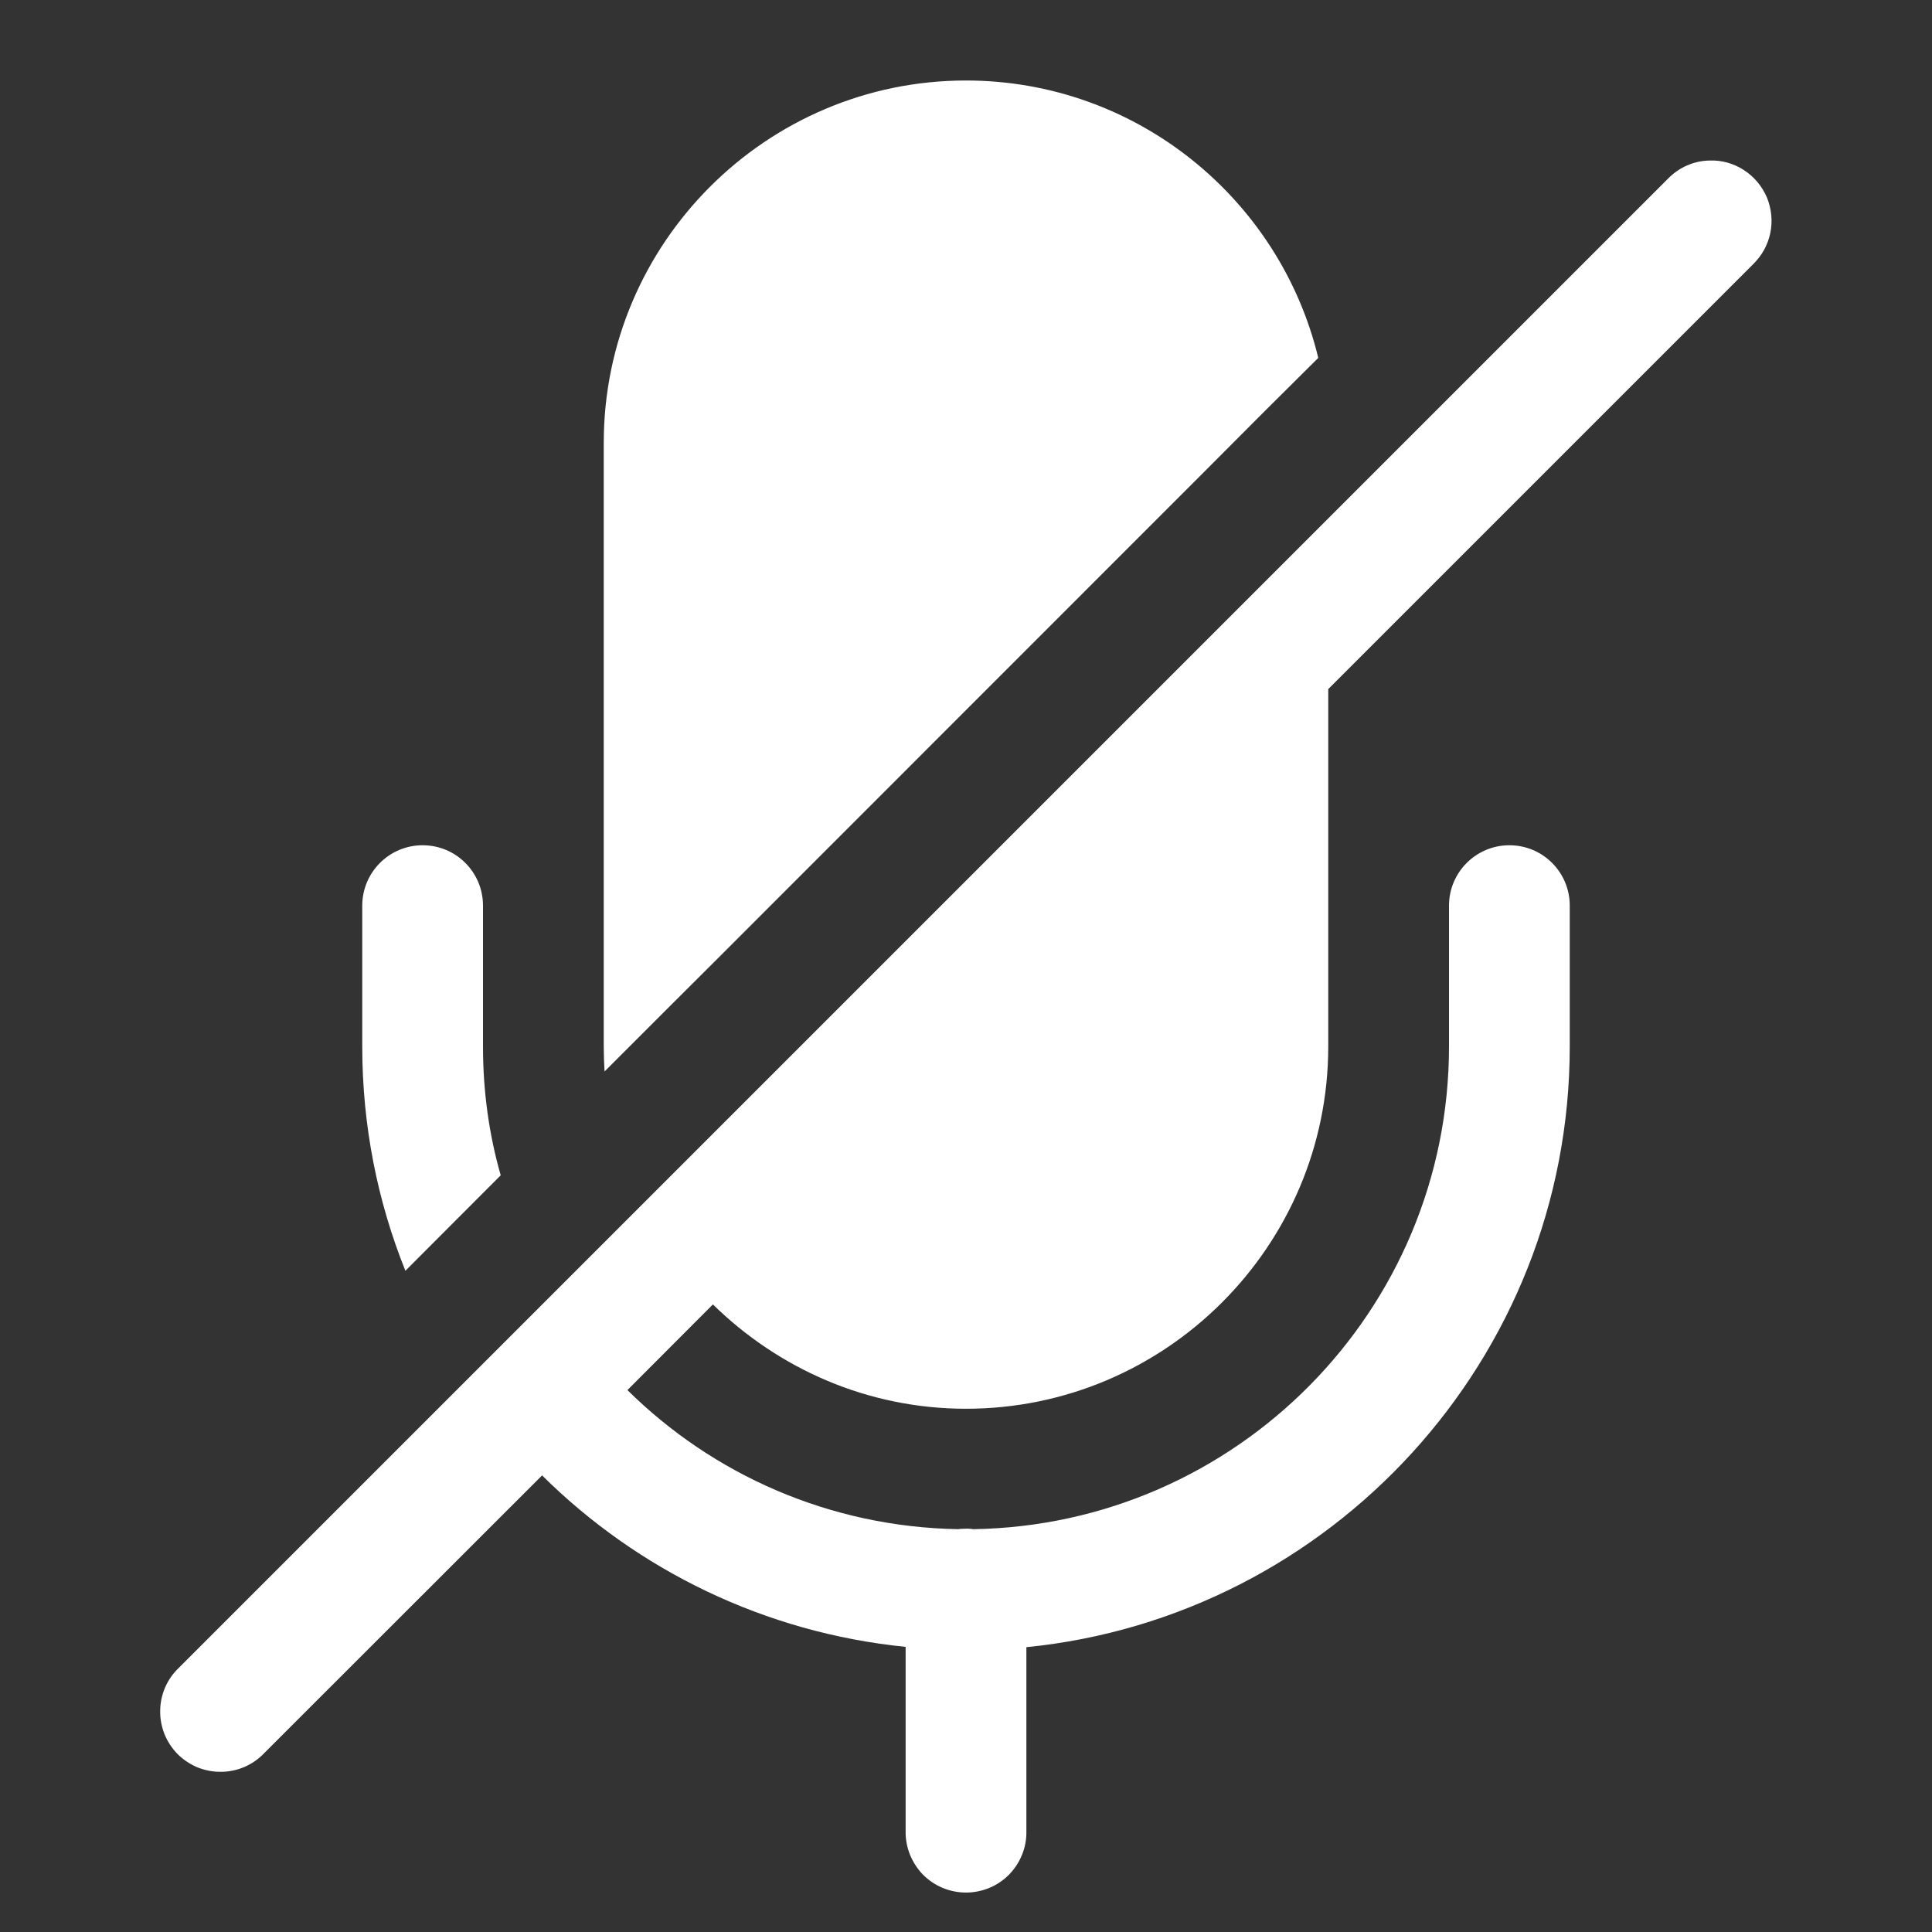 <svg width="12" height="12" viewBox="0 0 12 12" fill="none" xmlns="http://www.w3.org/2000/svg">
<rect x="0" y="0" width="12" height="12" fill="#333333" stroke="none"/>
<g clip-path="url(#clip0_4405_511)">
<path d="M6 0.5C4.76 0.5 3.75 1.51 3.75 2.75V6.5C3.75 6.553 3.752 6.605 3.755 6.655L4.125 6.285V6.285L4.438 5.973L7.5 2.91V2.91L7.862 2.547L8.188 2.223C7.95 1.235 7.058 0.5 6 0.5ZM10.618 0.997C10.52 0.999 10.428 1.04 10.36 1.11L1.11 10.36C1.074 10.394 1.045 10.436 1.025 10.482C1.006 10.527 0.995 10.577 0.995 10.627C0.994 10.677 1.004 10.726 1.022 10.772C1.041 10.818 1.069 10.86 1.104 10.896C1.14 10.931 1.182 10.959 1.228 10.978C1.274 10.996 1.324 11.006 1.373 11.005C1.423 11.005 1.473 10.994 1.518 10.975C1.564 10.955 1.606 10.926 1.64 10.89L3.367 9.164C3.96 9.752 4.749 10.141 5.625 10.229V11.375C5.624 11.425 5.634 11.474 5.652 11.52C5.671 11.566 5.698 11.608 5.733 11.644C5.768 11.679 5.809 11.707 5.855 11.726C5.901 11.745 5.95 11.755 6 11.755C6.05 11.755 6.099 11.745 6.145 11.726C6.191 11.707 6.232 11.679 6.267 11.644C6.302 11.608 6.33 11.566 6.348 11.52C6.367 11.474 6.376 11.425 6.375 11.375V10.231C8.267 10.042 9.75 8.441 9.75 6.5V5.625C9.75 5.418 9.583 5.25 9.375 5.25C9.168 5.25 9 5.418 9 5.625V6.5C9 8.14 7.679 9.473 6.044 9.498C6.04 9.497 6.036 9.497 6.032 9.496C6.019 9.495 6.007 9.494 5.994 9.495C5.982 9.495 5.969 9.496 5.957 9.497C5.956 9.497 5.955 9.497 5.955 9.498C5.954 9.498 5.954 9.498 5.954 9.498C5.153 9.485 4.427 9.158 3.897 8.634L4.428 8.102C4.835 8.501 5.388 8.75 6 8.75C7.24 8.75 8.25 7.74 8.25 6.5V4.28L10.89 1.64C10.944 1.587 10.981 1.52 10.996 1.446C11.011 1.372 11.003 1.295 10.974 1.225C10.944 1.156 10.895 1.097 10.831 1.056C10.768 1.015 10.693 0.994 10.618 0.997ZM2.625 5.25C2.418 5.25 2.25 5.418 2.25 5.625V6.5C2.25 6.992 2.345 7.463 2.518 7.893L3.11 7.3C3.037 7.045 3 6.777 3 6.5V5.625C3 5.418 2.833 5.25 2.625 5.25Z" fill="white"/>
</g>
<defs>
<clipPath id="clip0_4405_511">
<rect width="12" height="12" fill="white"/>
</clipPath>
</defs>
</svg>
